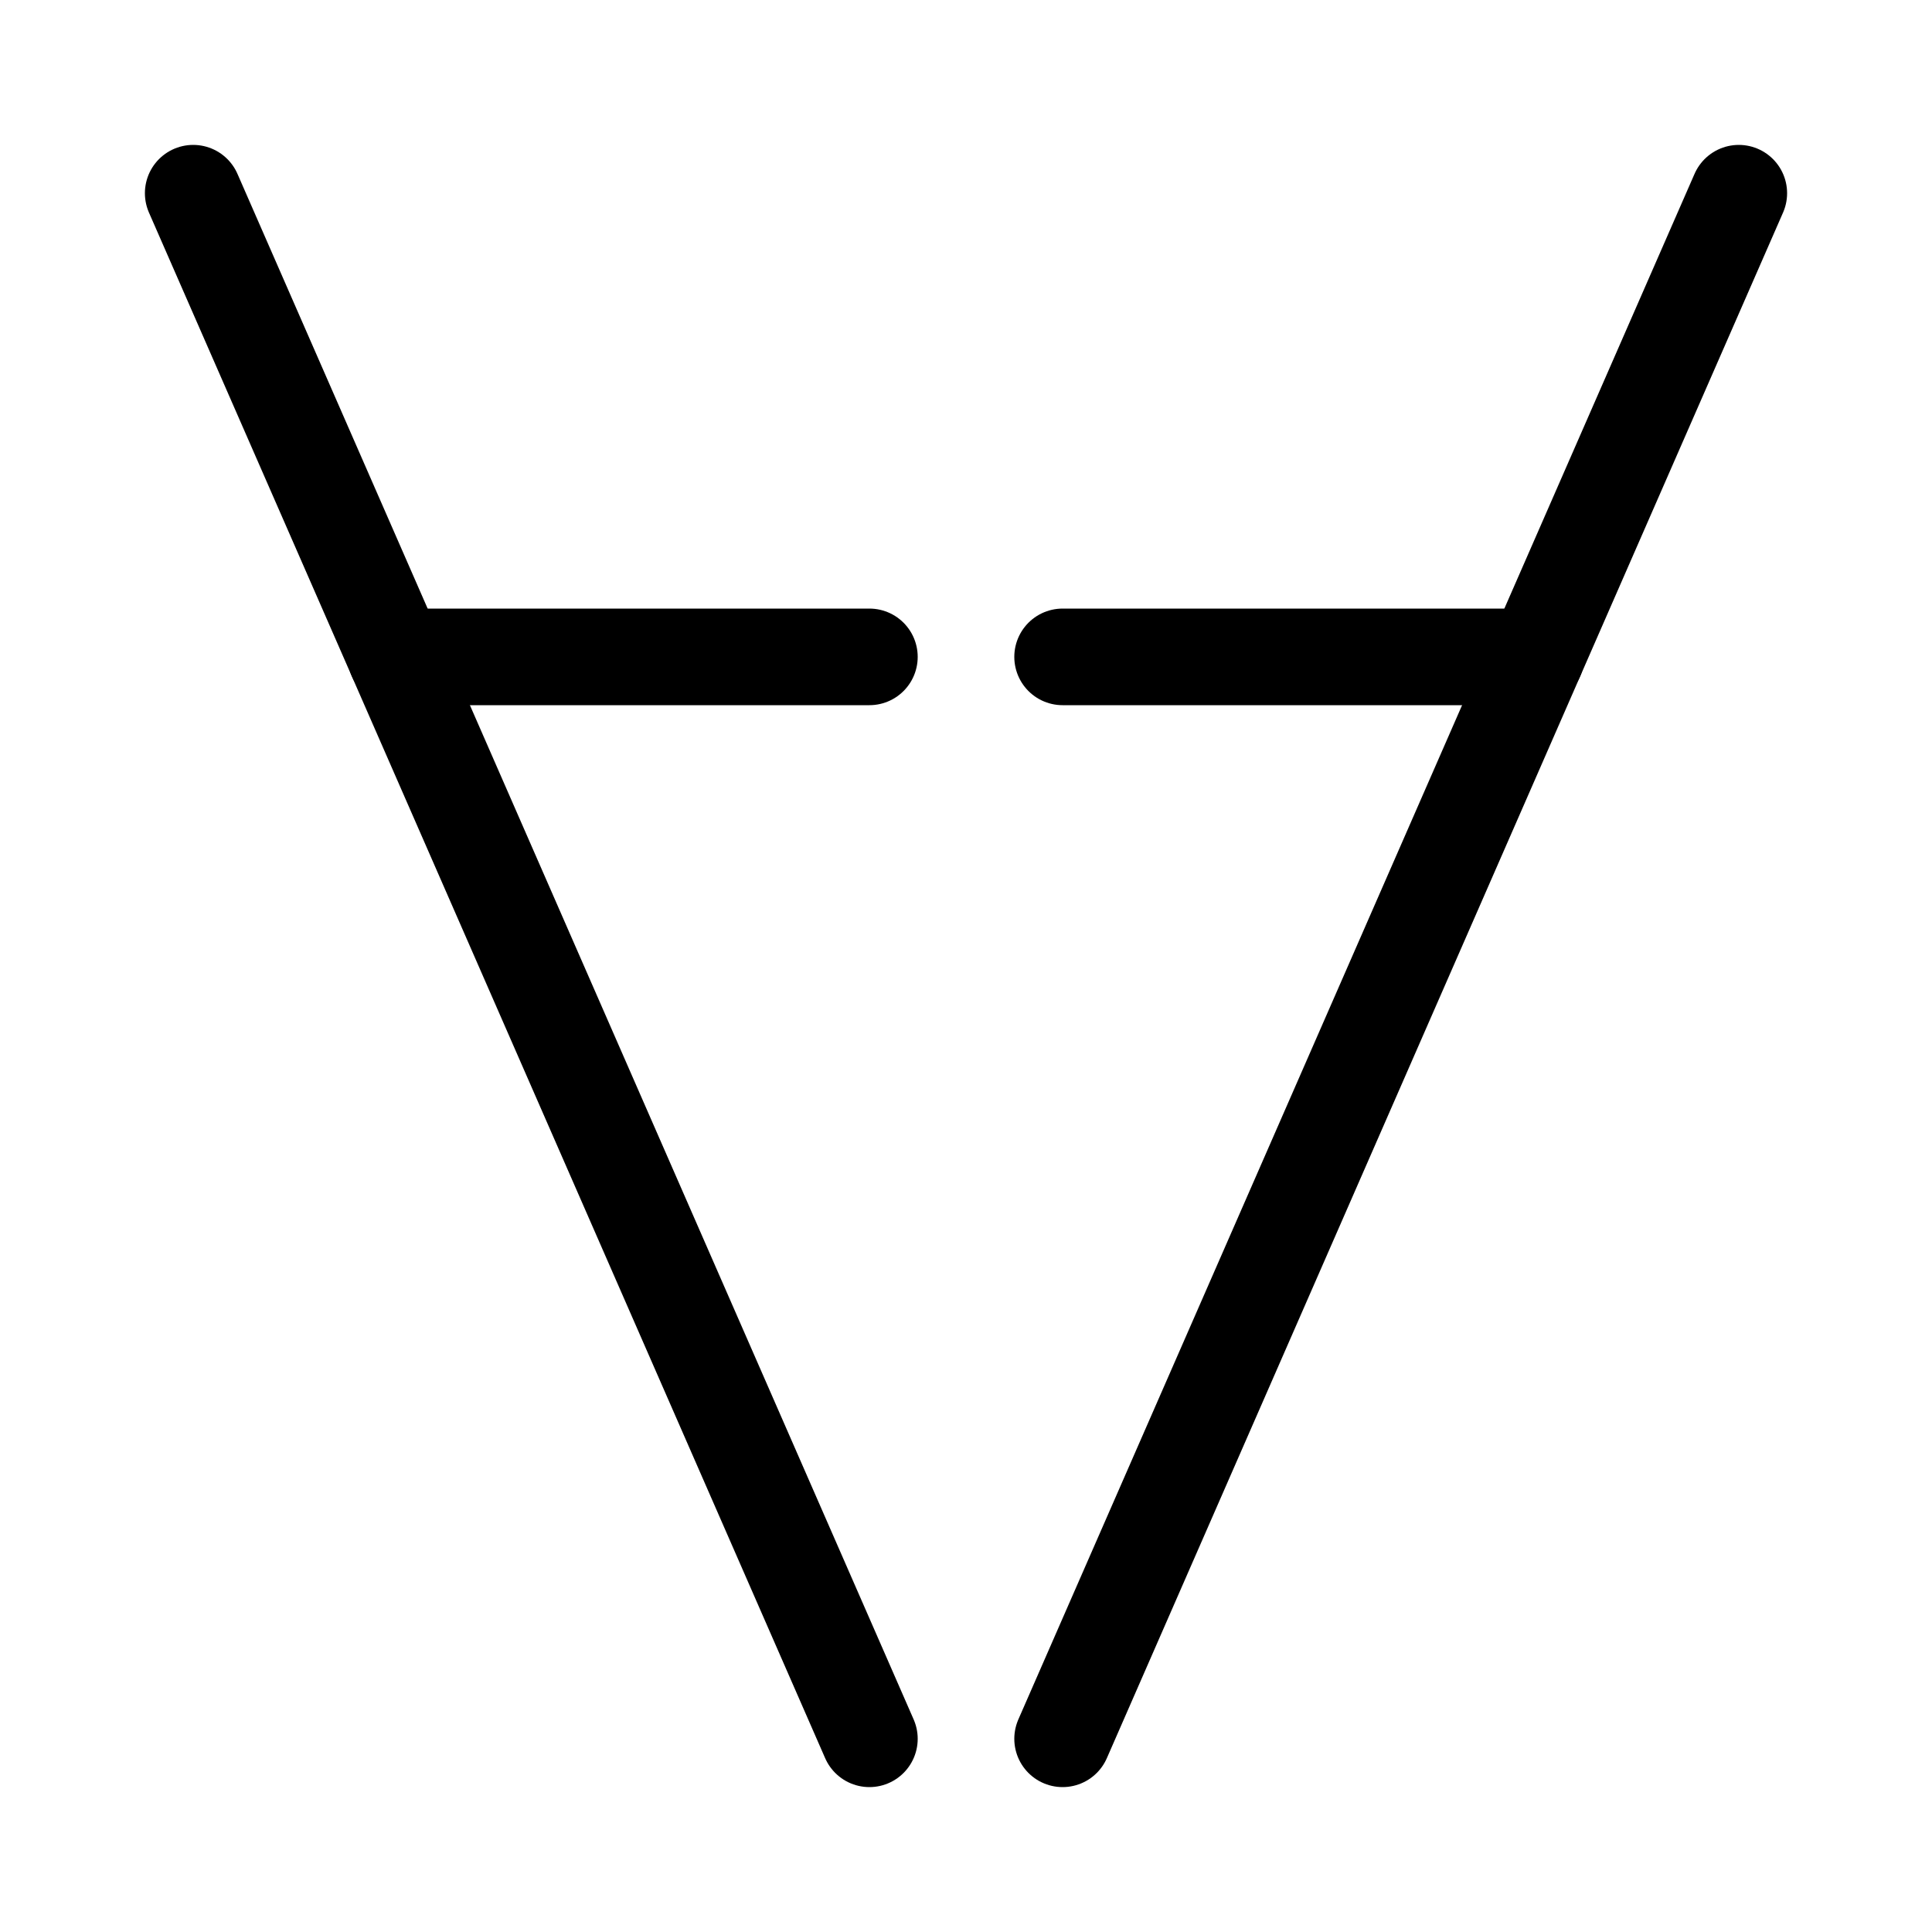 <svg xmlns="http://www.w3.org/2000/svg" width="40" height="40">
<rect width="100%" height="100%" fill="white" />
<g stroke="black" stroke-width="2" stroke-linecap="round">
<g transform="" transform-origin="11 20">
<line x1="4" y1="4" x2="18" y2="36" />
<line x1="8.2" y1="13.6" x2="18" y2="13.6" />
</g>
<g transform="" transform-origin="29 20">
<line x1="36" y1="4" x2="22" y2="36" />
<line x1="22" y1="13.6" x2="31.8" y2="13.6" />
</g>
</g>
</svg>